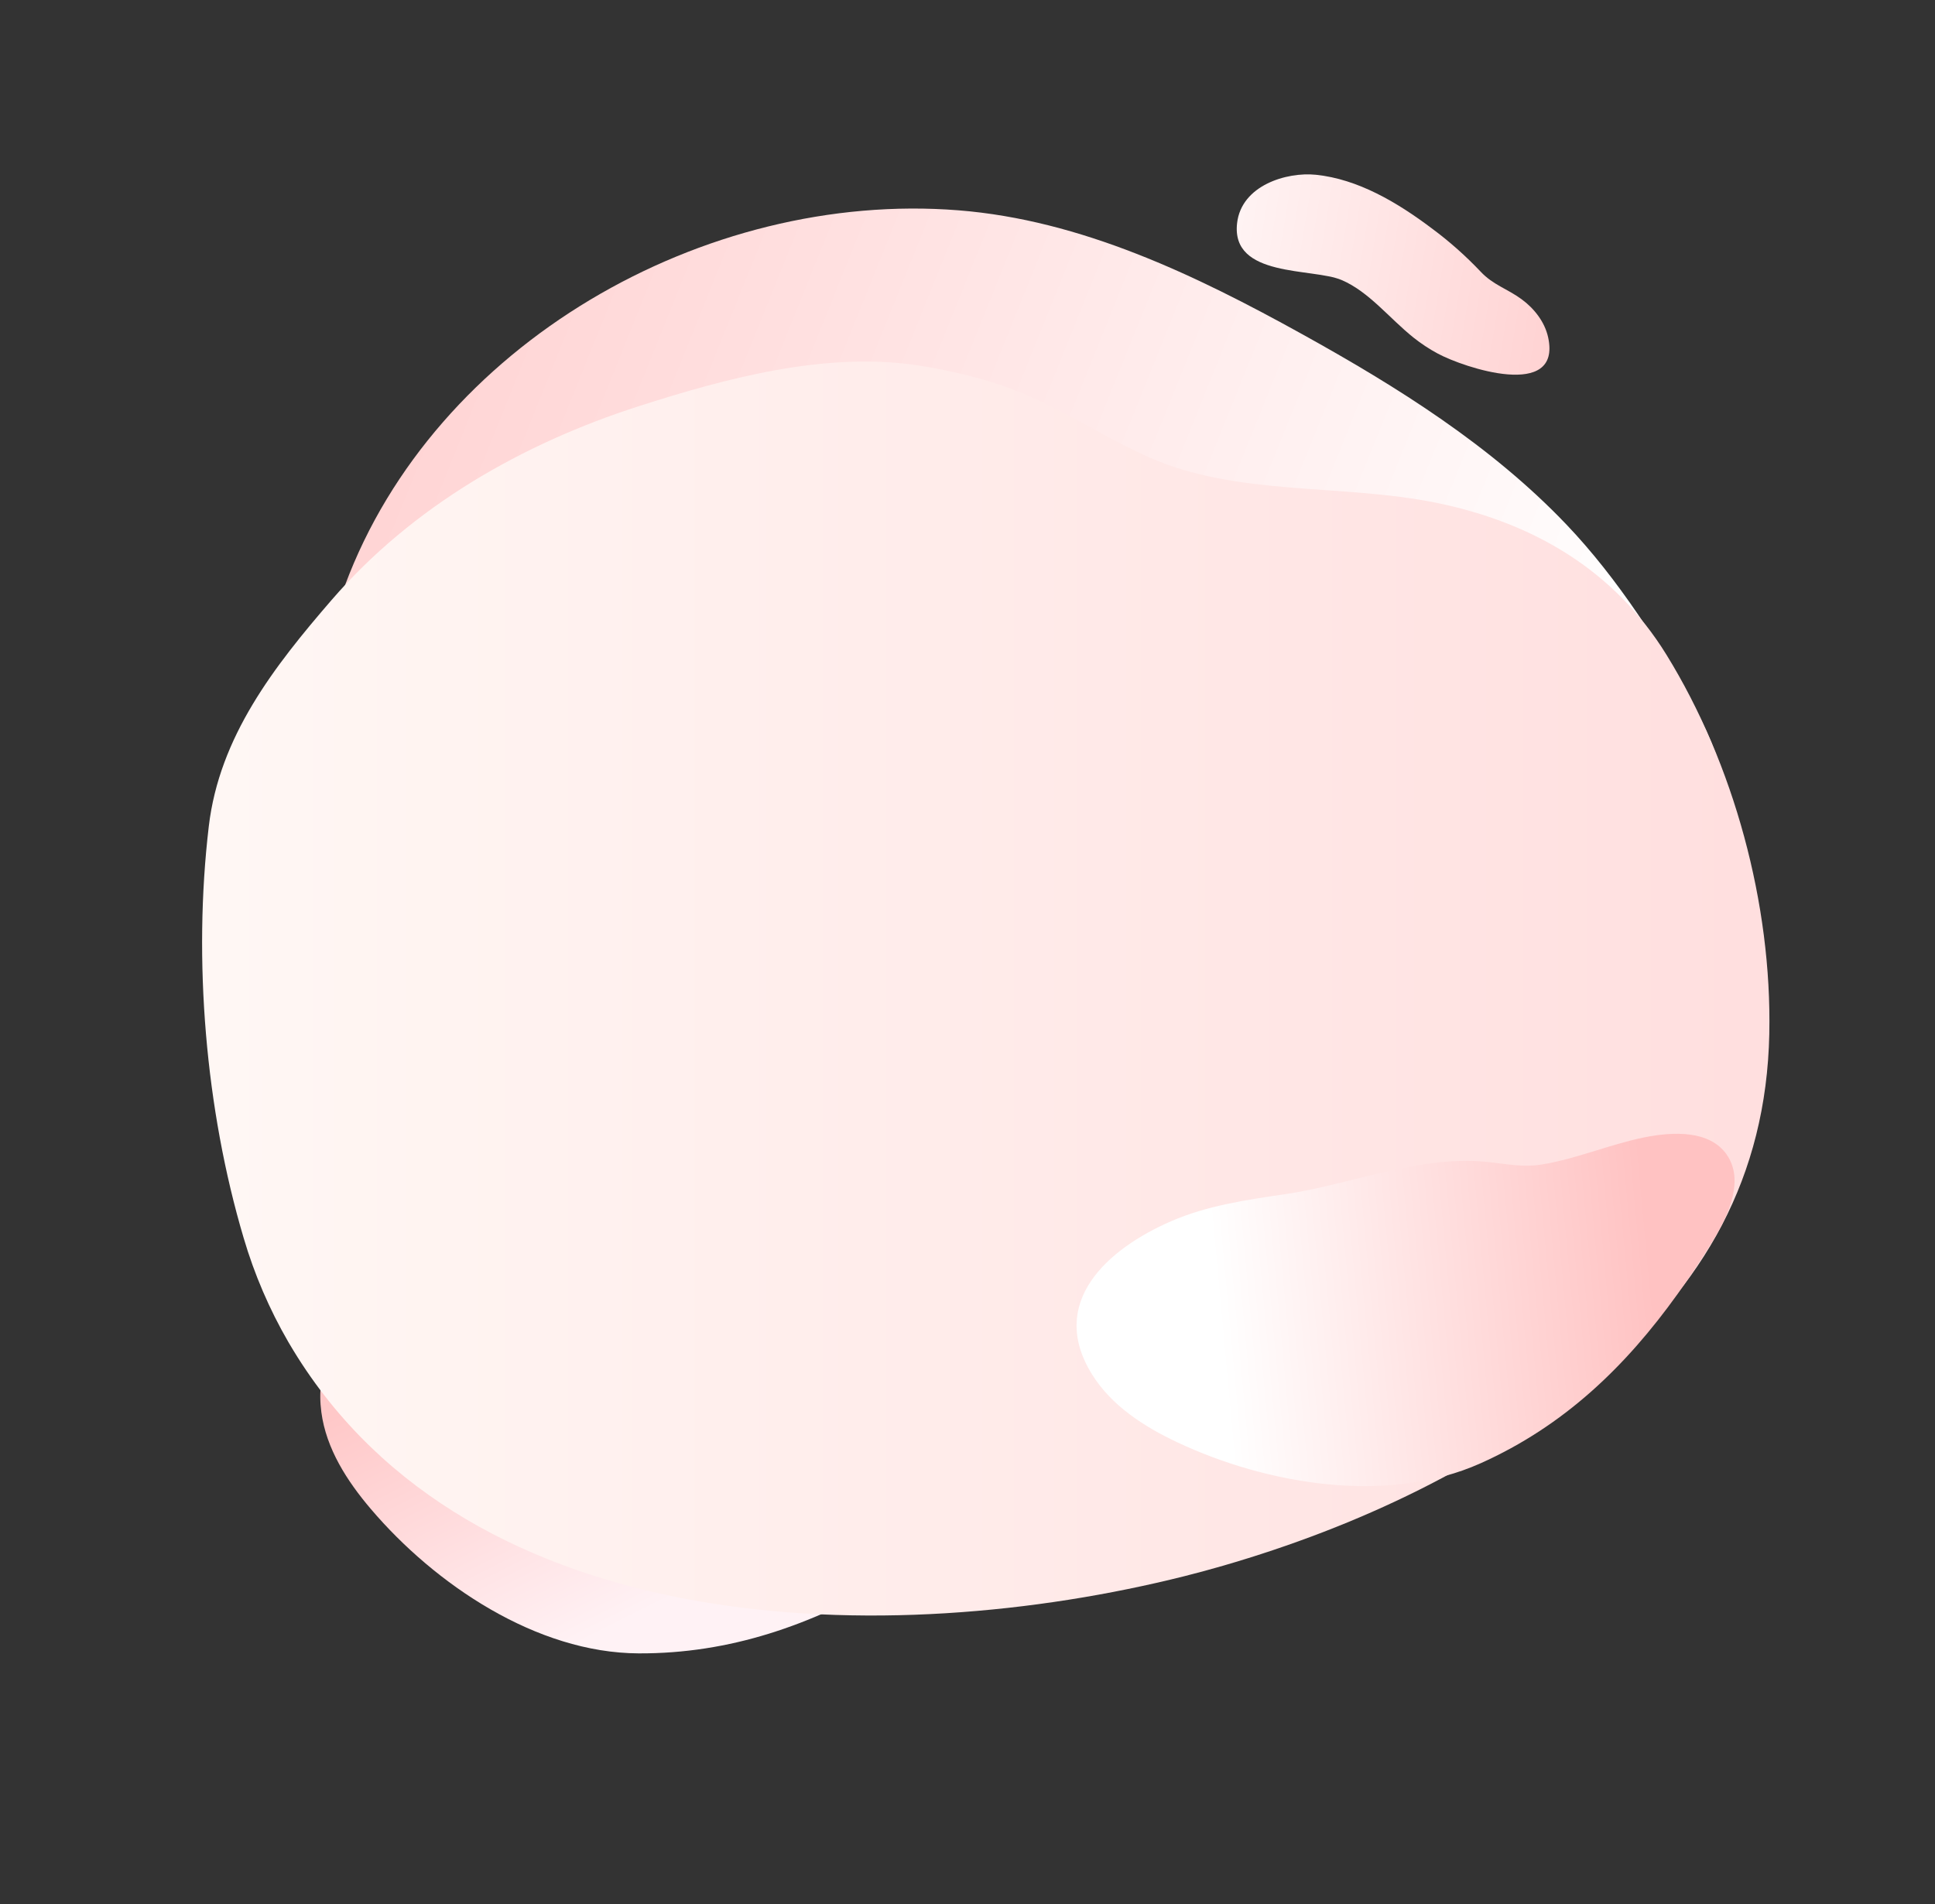 <svg width="885" height="871" viewBox="0 0 885 871" fill="none" xmlns="http://www.w3.org/2000/svg">
<rect x="0" y="0" width="885" height="871" fill="#333333" stroke="none"/>
<path d="M406.104 722.83C370.933 743.162 334.065 756.385 292.087 756.212C245.298 756.015 198.915 724.62 169.603 690.164C158.712 677.367 149.187 662.576 146.98 645.921C141.894 607.443 177.104 596.498 208.809 596.986C226.679 597.253 243.962 602.205 261.051 607.115C289.425 615.276 321.066 616.004 347.685 629.677C356.62 634.282 363.837 640.469 373.731 643.189C389.123 647.425 405.84 647.671 421.499 651.22C434.875 654.277 450.35 660.518 452.872 673.998C455.443 687.826 442.652 699.318 430.998 707.177C422.754 712.766 414.485 718.002 406.104 722.83Z" fill="url(#paint0_linear)"/>
<path d="M157.8 267.685C198.798 157.432 322.155 86.982 438.386 96.193C494.435 100.643 546.635 125.71 595.792 152.964C639.122 176.983 682.026 203.828 716.439 239.921C739.934 264.556 760.141 296.034 776.325 326.078C800.538 371.069 804.394 435.735 741.184 446.409C726.353 448.915 712.465 446.763 697.717 445.517C685.784 444.5 675.529 449.375 663.64 450.363C633.718 452.856 603.371 449.047 574.089 443.053C514.407 430.811 457.113 408.354 396.679 399.62C347.158 392.486 296.73 394.892 248.114 406.707C227.604 411.695 206.399 418.409 185.815 413.734C135.076 402.189 140.467 336.23 148.946 297.792C151.181 287.559 154.139 277.498 157.8 267.685Z" fill="url(#paint1_linear)"/>
<path d="M657.509 161.678C669.569 168.201 714.33 183.109 708.062 154.285C706.49 147.106 701.557 140.971 695.873 136.824C689.365 132.06 682.882 130.313 677.235 124.29C670.354 117.032 662.931 110.445 655.063 104.613C638.911 92.421 620.963 81.896 601.832 79.934C588.414 78.563 567.791 84.785 565.803 102.037C562.901 127.153 600.452 122.428 613.644 128.092C626.158 133.445 635.486 145.626 646.515 154.421C649.998 157.193 653.678 159.622 657.509 161.678Z" fill="url(#paint2_linear)"/>
<path d="M453.693 174.827C479.289 182.519 500.899 198.123 525.184 209.005C565.615 227.119 613.483 221.127 656.926 229.97C701.226 238.999 738.347 260.8 762.191 299.486C792.983 349.417 810.44 413.489 809.213 472.875C807.854 538.245 779.356 588.427 729.751 629.388C680.174 670.324 620.988 698.257 559.502 716.088C553.569 717.814 547.618 719.418 541.619 720.928C406.845 754.768 215.562 751.26 134.102 617.527C133.357 616.305 132.629 615.08 131.895 613.835C123.204 598.842 116.339 582.862 111.447 566.236C93.957 507.333 88.276 438.982 95.488 377.98C100.331 336.915 125.321 304.897 151.664 274.419C188.678 231.601 238.853 202.876 292.337 185.727C331.942 173.03 377.012 160.896 418.895 166.977C430.674 168.721 442.306 171.344 453.693 174.827Z" fill="url(#paint3_linear)"/>
<path d="M767.258 591.85C743.601 624.875 715.465 652.125 677.151 669.277C634.444 688.391 579.243 678.915 538.33 659.612C523.132 652.444 508.355 642.897 499.476 628.634C478.977 595.677 506.541 571.187 535.626 558.558C552.016 551.432 569.803 548.817 587.397 546.244C616.611 541.978 645.737 529.595 675.625 531.075C685.664 531.586 694.79 534.246 704.926 532.644C720.695 530.157 736.026 523.487 751.756 520.263C765.201 517.533 781.873 516.837 789.73 528.078C797.773 539.615 790.86 555.359 783.484 567.324C778.277 575.815 772.903 583.995 767.258 591.85Z" fill="url(#paint4_linear)"/>
<defs>
<linearGradient id="paint0_linear" x1="144.615" y1="651.802" x2="208.866" y2="780.175" gradientUnits="userSpaceOnUse">
<stop stop-color="#FFC8C8"/>
<stop offset="1" stop-color="#FFF2F5"/>
</linearGradient>
<linearGradient id="paint1_linear" x1="776.179" y1="248.499" x2="254.511" y2="38.237" gradientUnits="userSpaceOnUse">
<stop stop-color="white"/>
<stop offset="1" stop-color="#FFD5D5"/>
</linearGradient>
<linearGradient id="paint2_linear" x1="708.946" y1="153.536" x2="547.872" y2="126.967" gradientUnits="userSpaceOnUse">
<stop stop-color="#FFD3D3"/>
<stop offset="1" stop-color="#FFF6F6"/>
</linearGradient>
<linearGradient id="paint3_linear" x1="70.431" y1="428.025" x2="827.765" y2="428.025" gradientUnits="userSpaceOnUse">
<stop stop-color="#FFF8F5"/>
<stop offset="1" stop-color="#FFDEDE"/>
</linearGradient>
<linearGradient id="paint4_linear" x1="758.009" y1="609.534" x2="559.623" y2="627.818" gradientUnits="userSpaceOnUse">
<stop stop-color="#FFC2C2"/>
<stop offset="1" stop-color="white"/>
</linearGradient>
</defs>
</svg>
